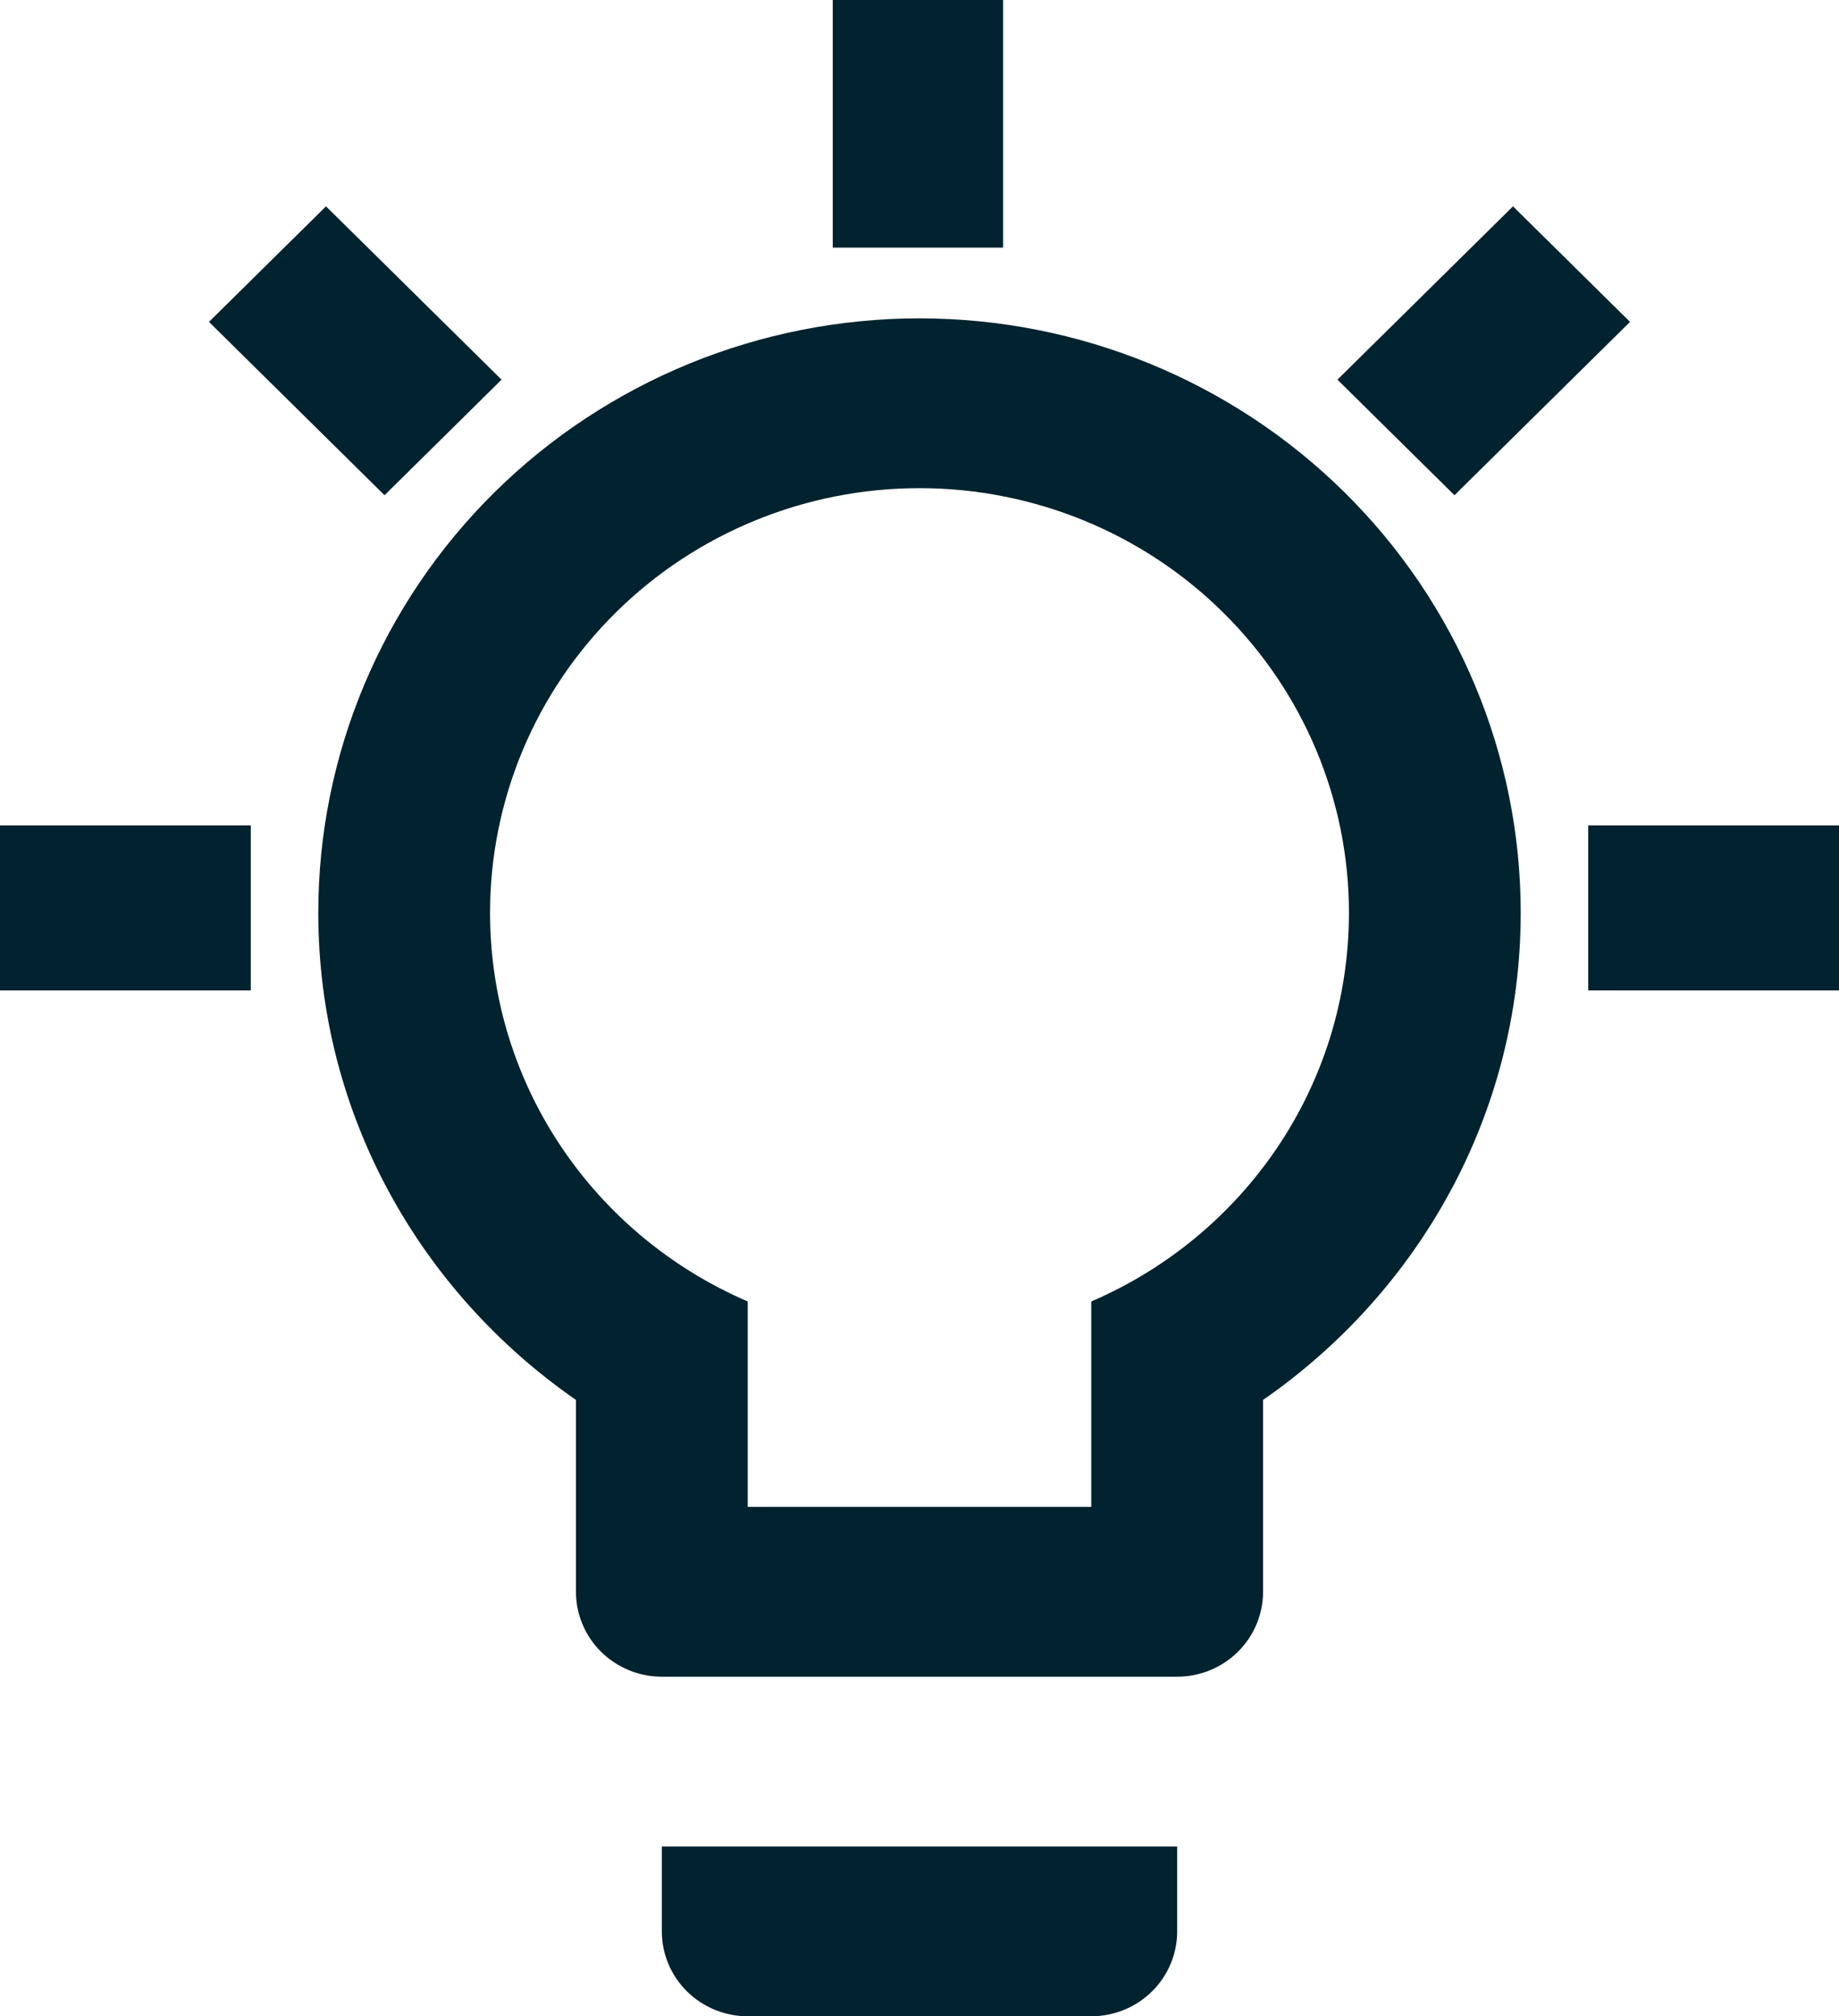<svg width="52" height="57" viewBox="0 0 52 57" fill="none" xmlns="http://www.w3.org/2000/svg">
<path d="M0 23.333H7.091V28H0V23.333ZM42.782 5.833L37.818 10.733L41.127 14L46.091 9.1L42.782 5.833ZM23.547 0H28.364V7H23.547V0ZM9.218 5.833L5.909 9.1L10.873 14L14.182 10.733L9.218 5.833ZM44.909 23.333H52V28H44.909V23.333Z" fill="#01222F"/>
<path d="M26 9C30.509 9 34.833 10.77 38.021 13.921C41.209 17.071 43 21.344 43 25.8C43 31.512 40.11 36.528 35.714 39.576V45C35.714 45.636 35.458 46.247 35.003 46.697C34.547 47.147 33.93 47.4 33.286 47.4H18.714C18.07 47.4 17.453 47.147 16.997 46.697C16.542 46.247 16.286 45.636 16.286 45V39.576C11.89 36.528 9 31.512 9 25.8C9 21.344 10.791 17.071 13.979 13.921C17.167 10.77 21.491 9 26 9ZM18.714 54.6V52.2H33.286V54.6C33.286 55.236 33.03 55.847 32.574 56.297C32.119 56.747 31.501 57 30.857 57H21.143C20.499 57 19.881 56.747 19.426 56.297C18.97 55.847 18.714 55.236 18.714 54.6ZM26 13.8C22.779 13.8 19.691 15.064 17.414 17.315C15.136 19.565 13.857 22.617 13.857 25.8C13.857 30.72 16.844 34.944 21.143 36.792V42.6H30.857V36.792C35.156 34.944 38.143 30.72 38.143 25.8C38.143 22.617 36.864 19.565 34.586 17.315C32.309 15.064 29.221 13.8 26 13.8Z" fill="#01222F"/>
</svg>
